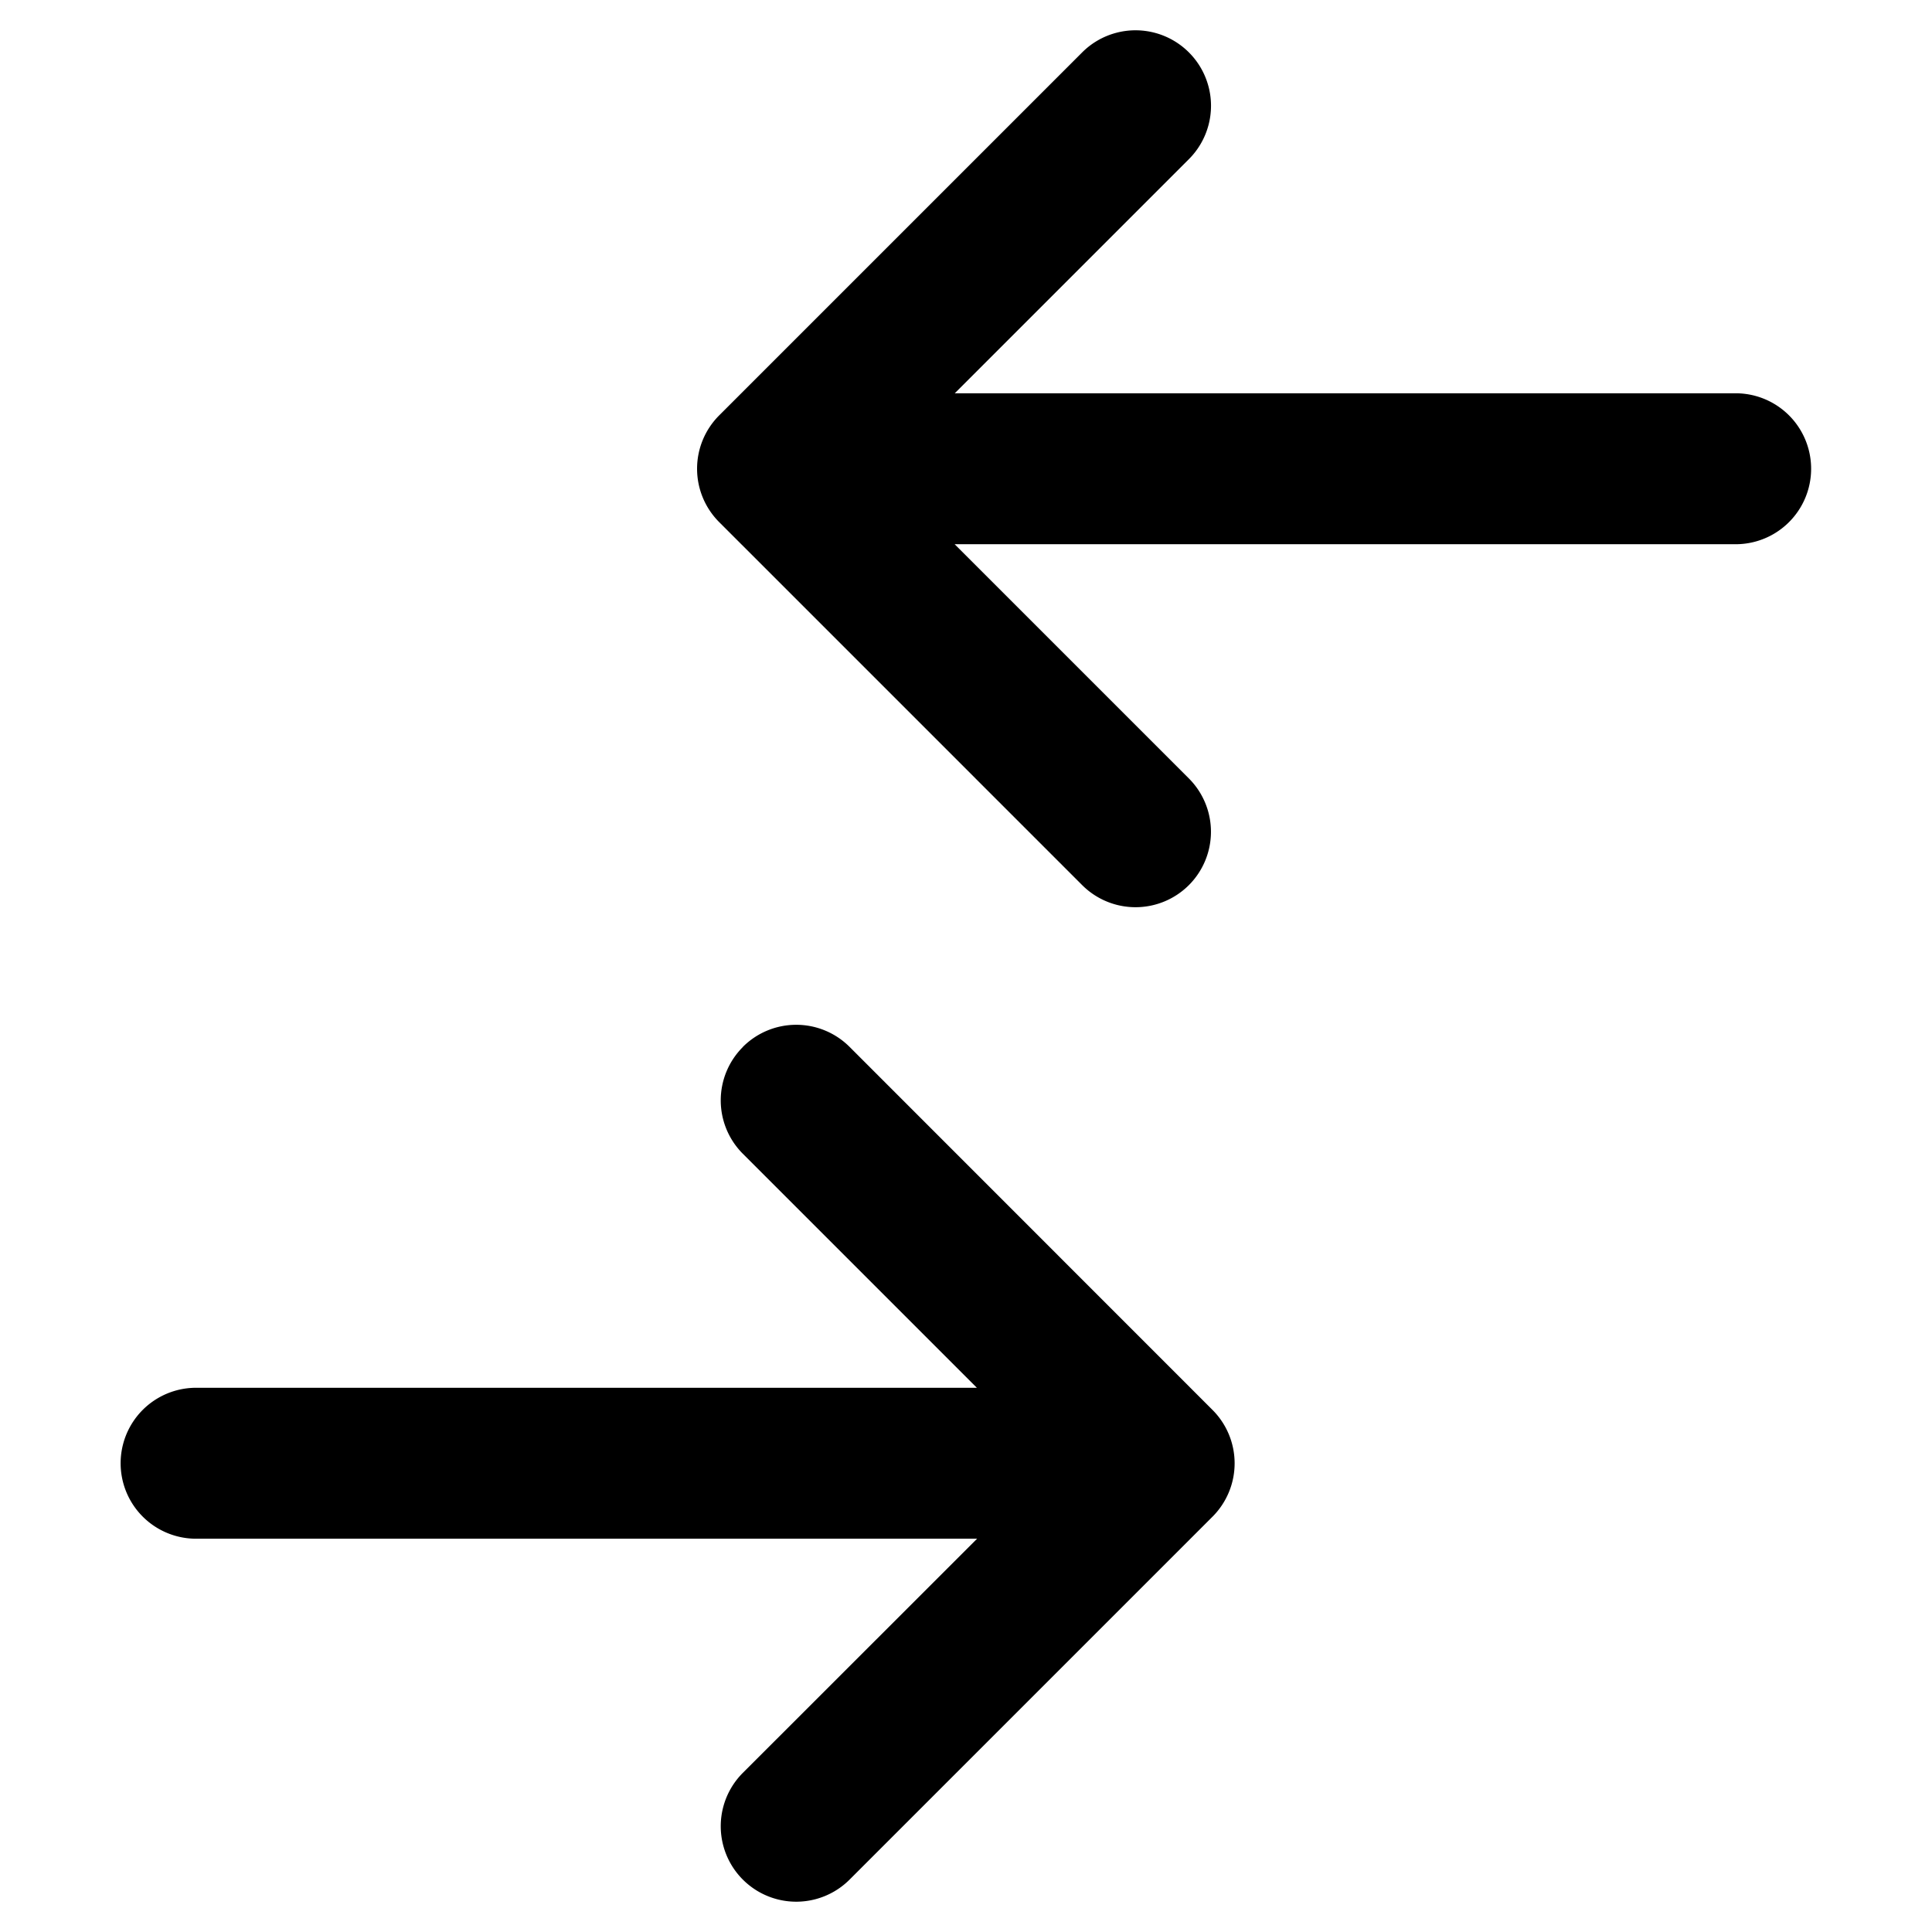 <svg xmlns="http://www.w3.org/2000/svg" width="16" height="16" fill="currentColor" viewBox="0 0 16 16">
  <path fill="#000" d="M9.846 7.33a.625.625 0 0 1-.884 0L5.956 4.324a.625.625 0 0 1 0-.884L8.962.434a.625.625 0 0 1 .884.884L7.907 3.257h6.467a.625.625 0 1 1 0 1.25H7.906l1.94 1.94a.625.625 0 0 1 0 .883ZM6.152 8.67a.625.625 0 0 1 .884 0l3.006 3.007a.625.625 0 0 1 0 .883l-3.006 3.006a.625.625 0 0 1-.884-.884l1.94-1.939H1.624a.625.625 0 1 1 0-1.25H8.09L6.152 9.555a.625.625 0 0 1 0-.884Z"/>
</svg>
